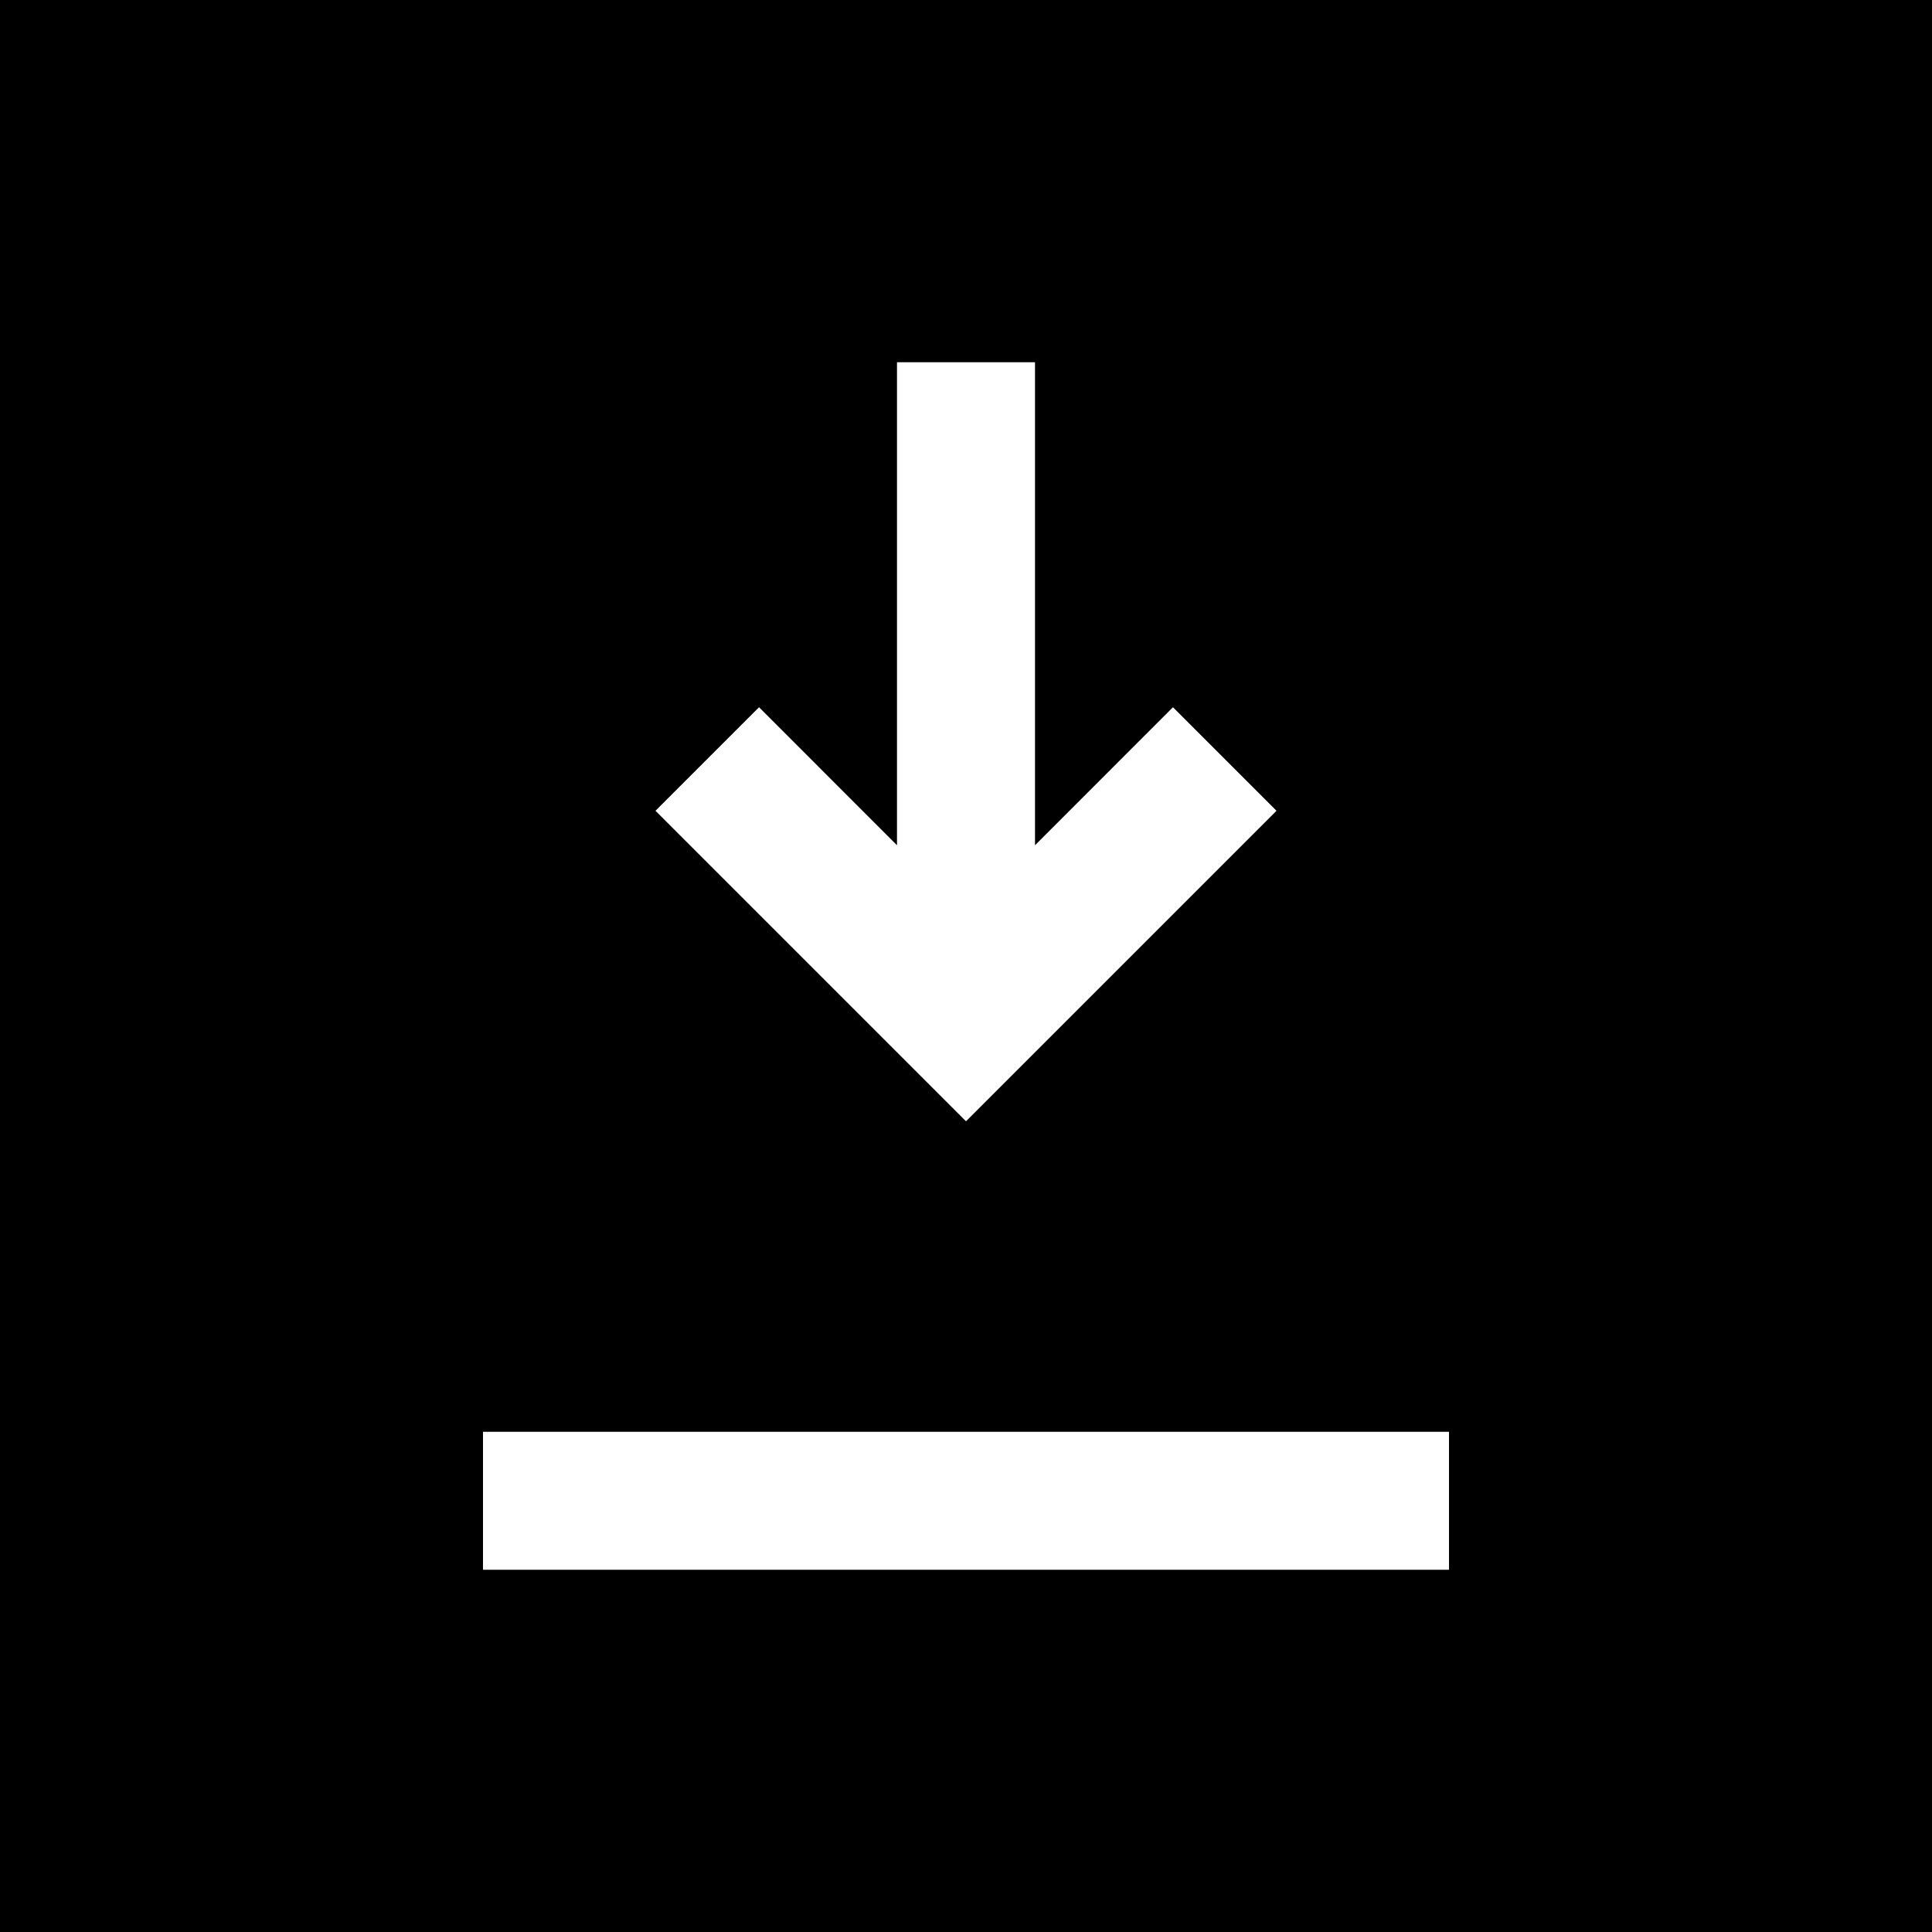 <svg width="32" height="32" fill="none" xmlns="http://www.w3.org/2000/svg"><path d="M0 0h32v32H0V0z" fill="#000"/><path d="M16 18.572l5.143-5.143-1.715-1.715L17.143 14V6h-2.286v8l-2.285-2.286-1.715 1.715L16 18.572zm-8 5.143h16V26H8v-2.285z" fill="#fff"/></svg>